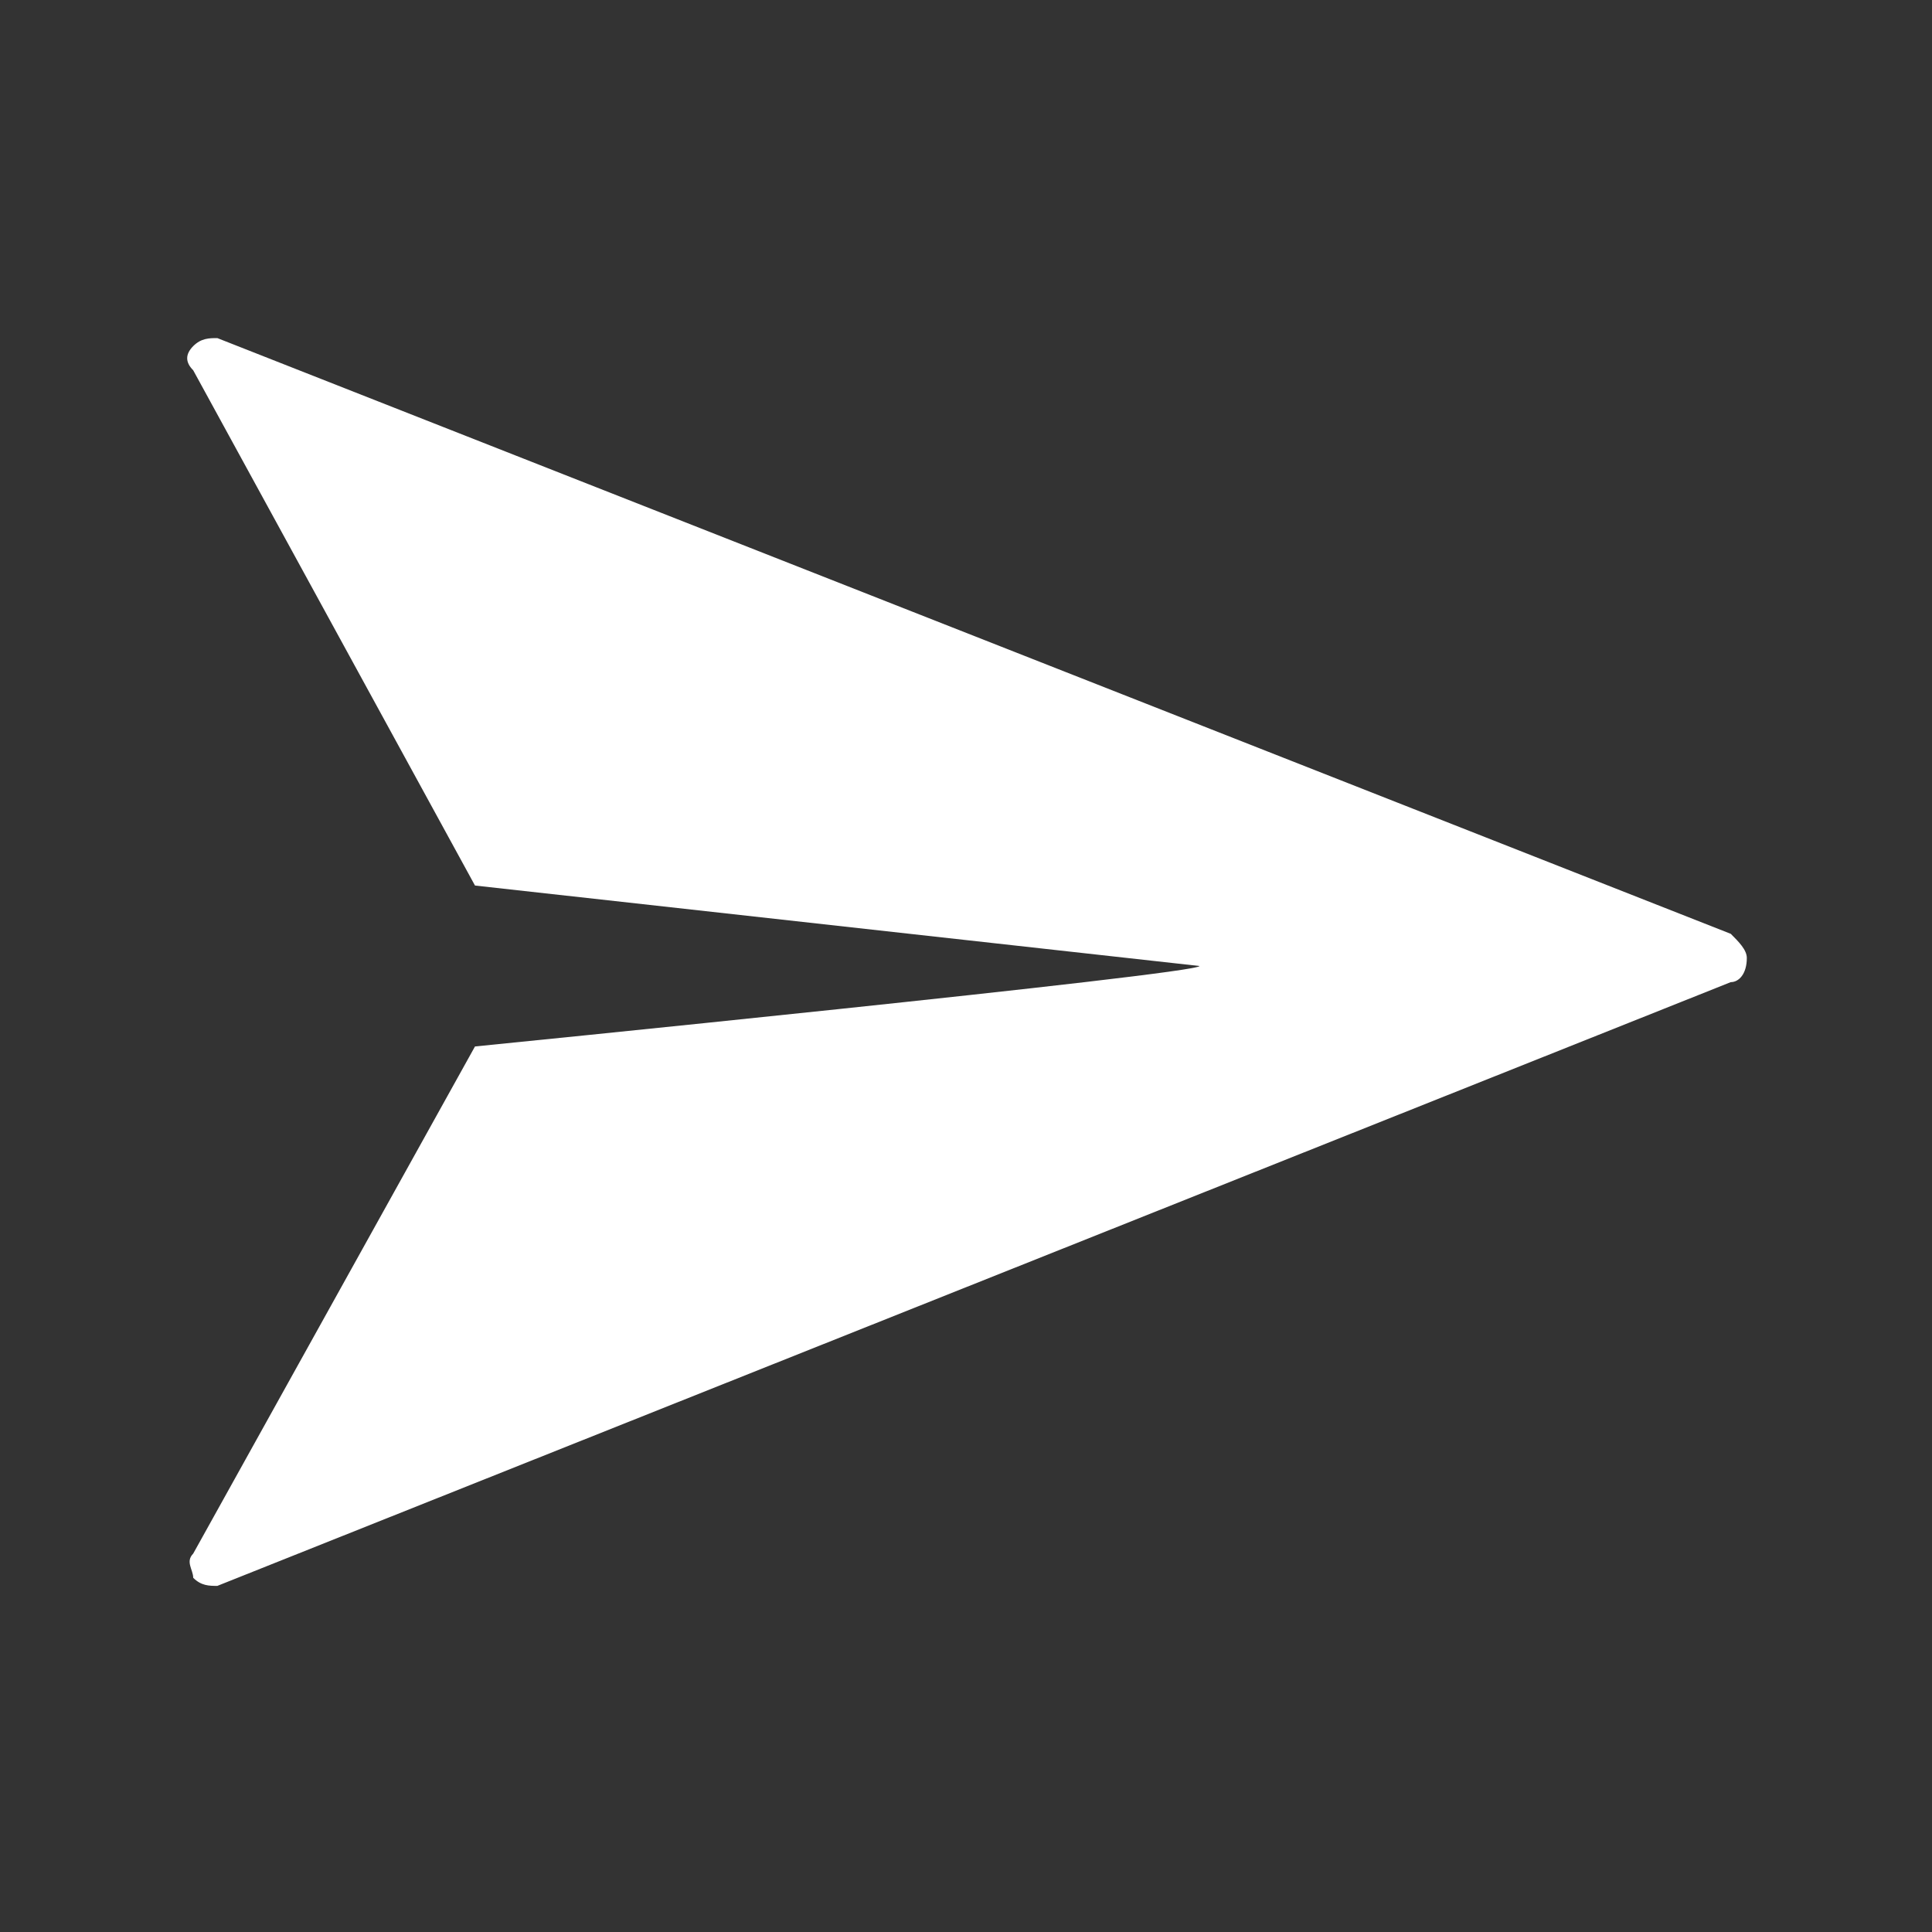 <svg width="20" height="20" viewBox="0 0 20 20" fill="none" xmlns="http://www.w3.org/2000/svg">
<rect x="0" y="0" width="20" height="20" fill="#333333" stroke="none"/>
<path fill-rule="evenodd" clip-rule="evenodd" d="M4.917 10.833L2 16.083C1.917 16.167 2 16.25 2 16.333C2.083 16.417 2.167 16.417 2.25 16.417L17.917 10.167C18 10.167 18.083 10.083 18.083 9.917C18.083 9.833 18 9.75 17.917 9.667L2.25 3.5C2.167 3.5 2.083 3.5 2 3.583C1.917 3.667 1.917 3.75 2 3.833L4.917 9.167L12.417 10C12.417 10.083 4.917 10.833 4.917 10.833Z" fill="white"/>
</svg>
